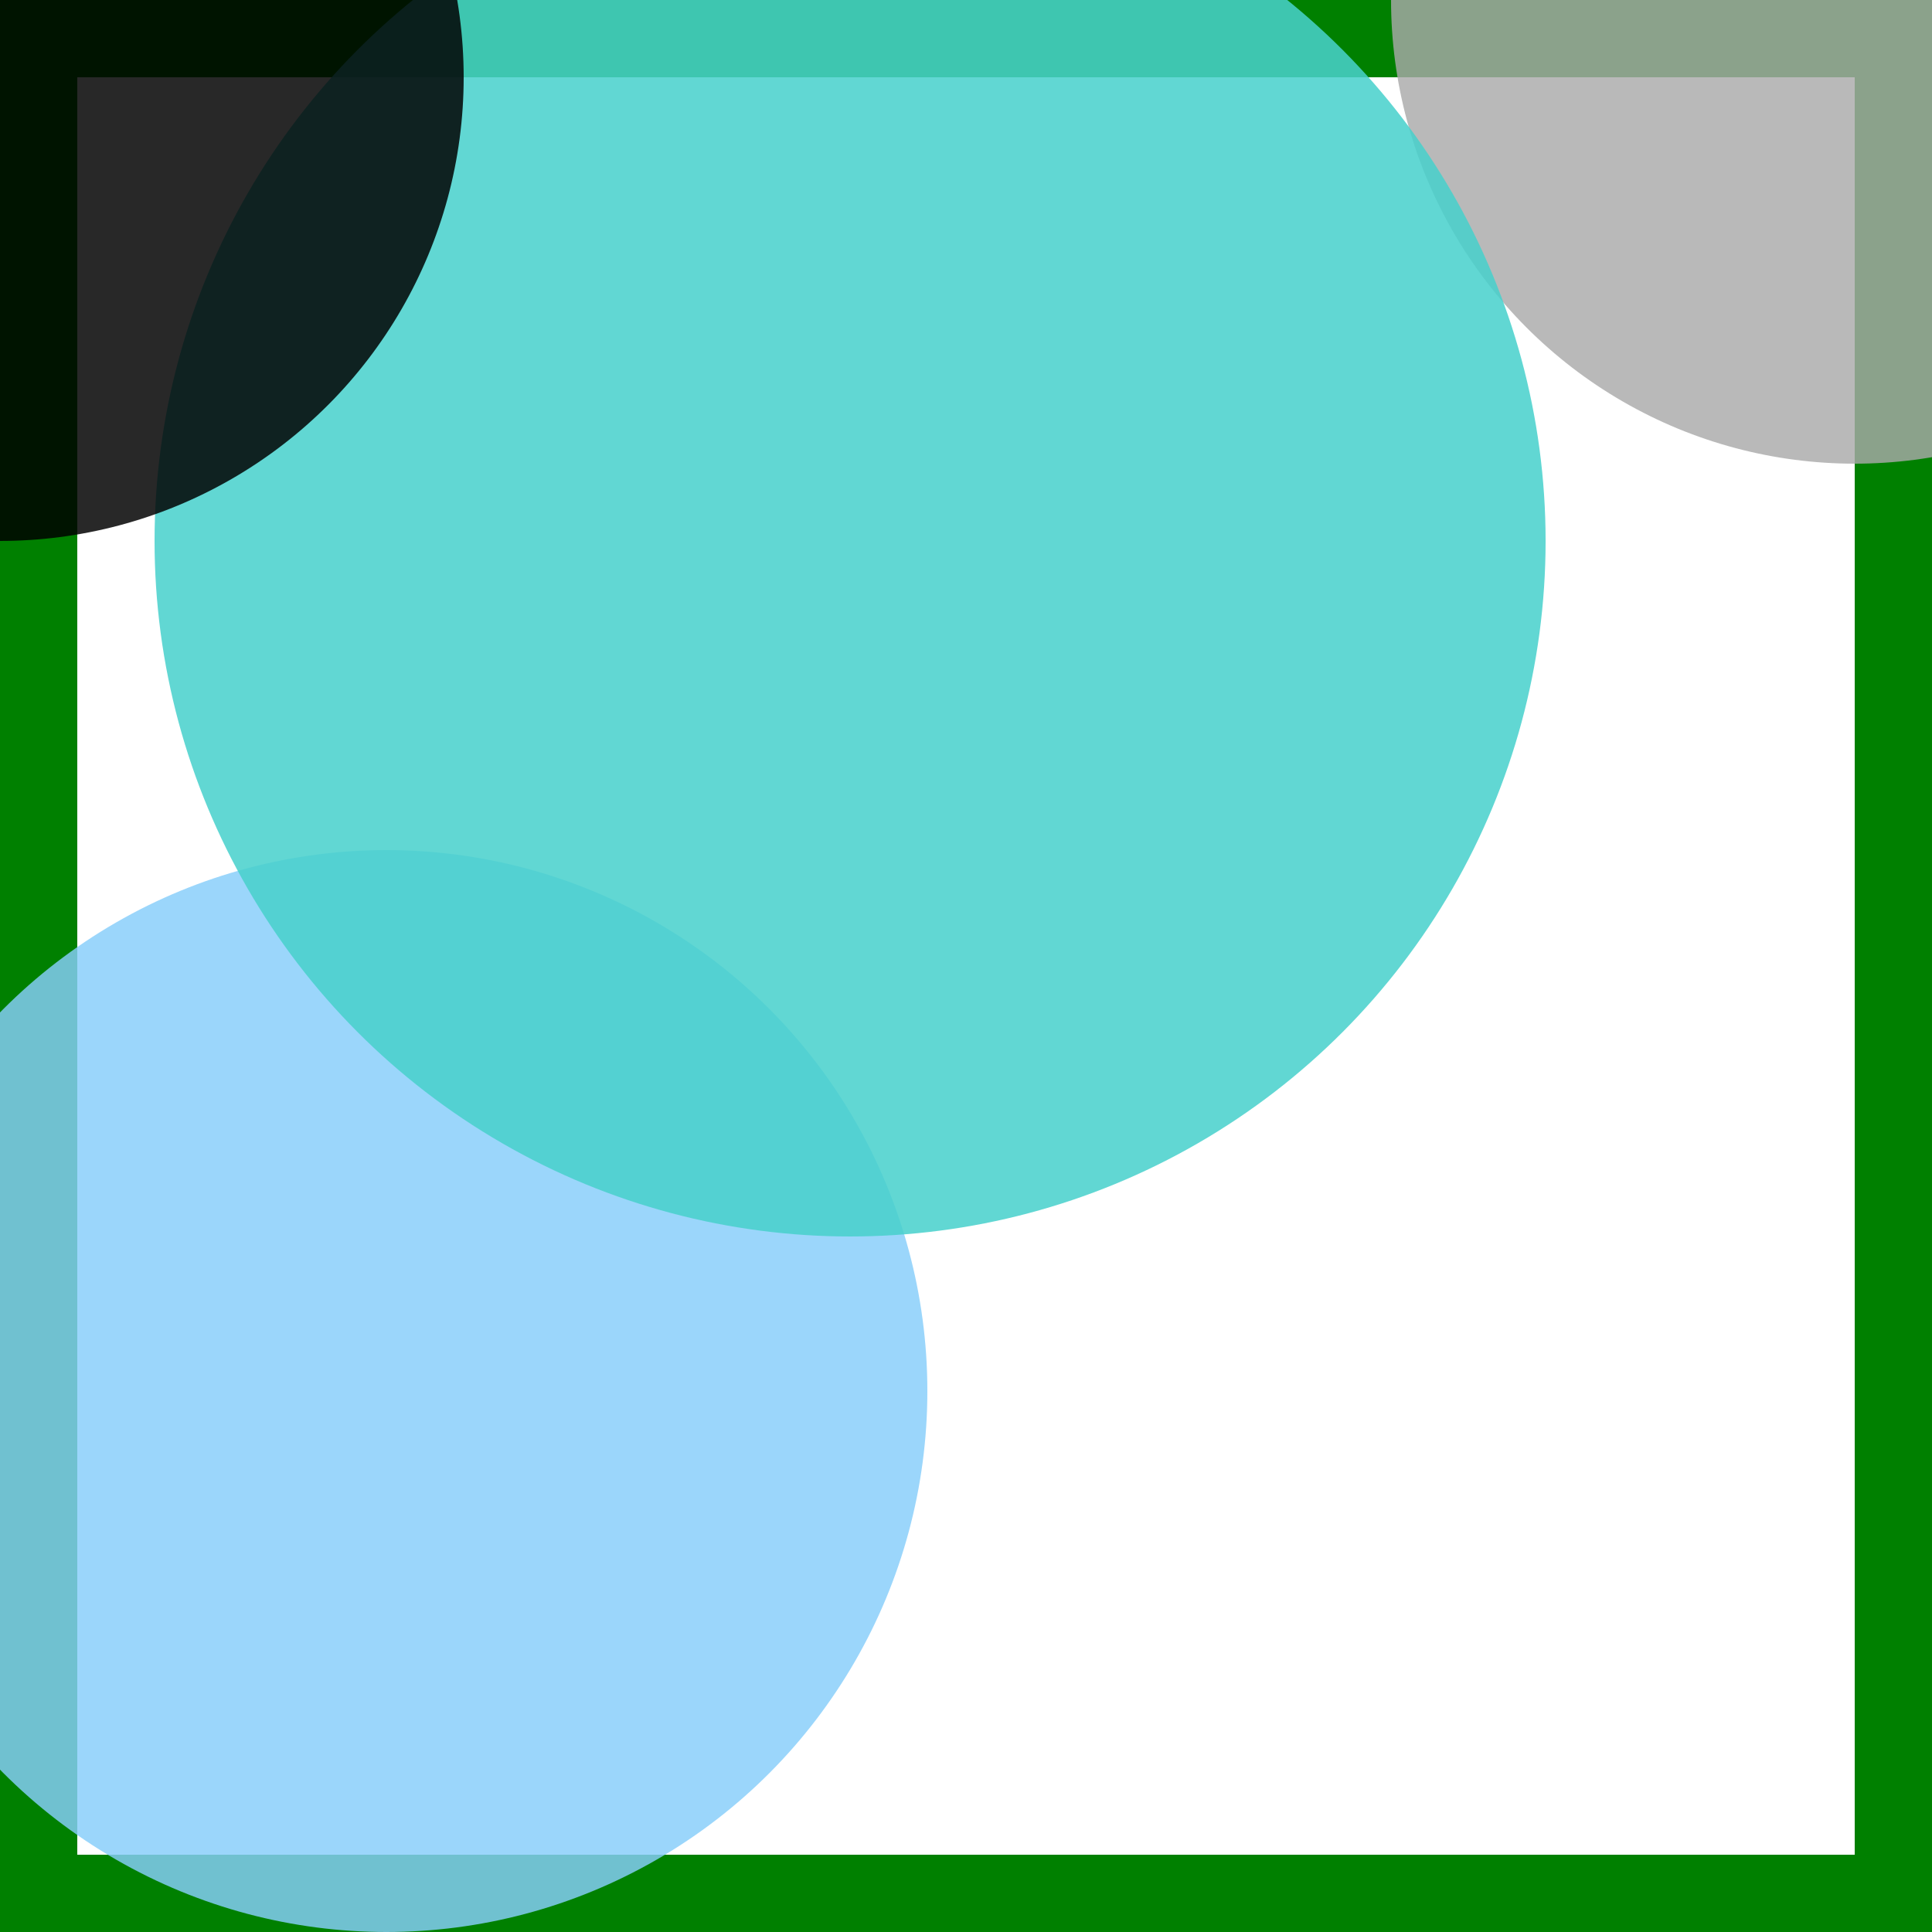 <svg viewBox="0 0 25 25" width="25" height="25" xmlns="http://www.w3.org/2000/svg"><rect width="25" height="25" fill="none" stroke="green" stroke-width="2"/>
<circle cx="24" cy="0" r="6" fill="darkgray" fill-opacity="0.82"/>
<circle cx="5" cy="18" r="7" fill="lightskyblue" fill-opacity="0.83"/>
<circle cx="11" cy="7" r="9" fill="mediumturquoise" fill-opacity="0.86"/>
<circle cx="0" cy="1" r="6" fill="black" fill-opacity="0.84"/></svg>